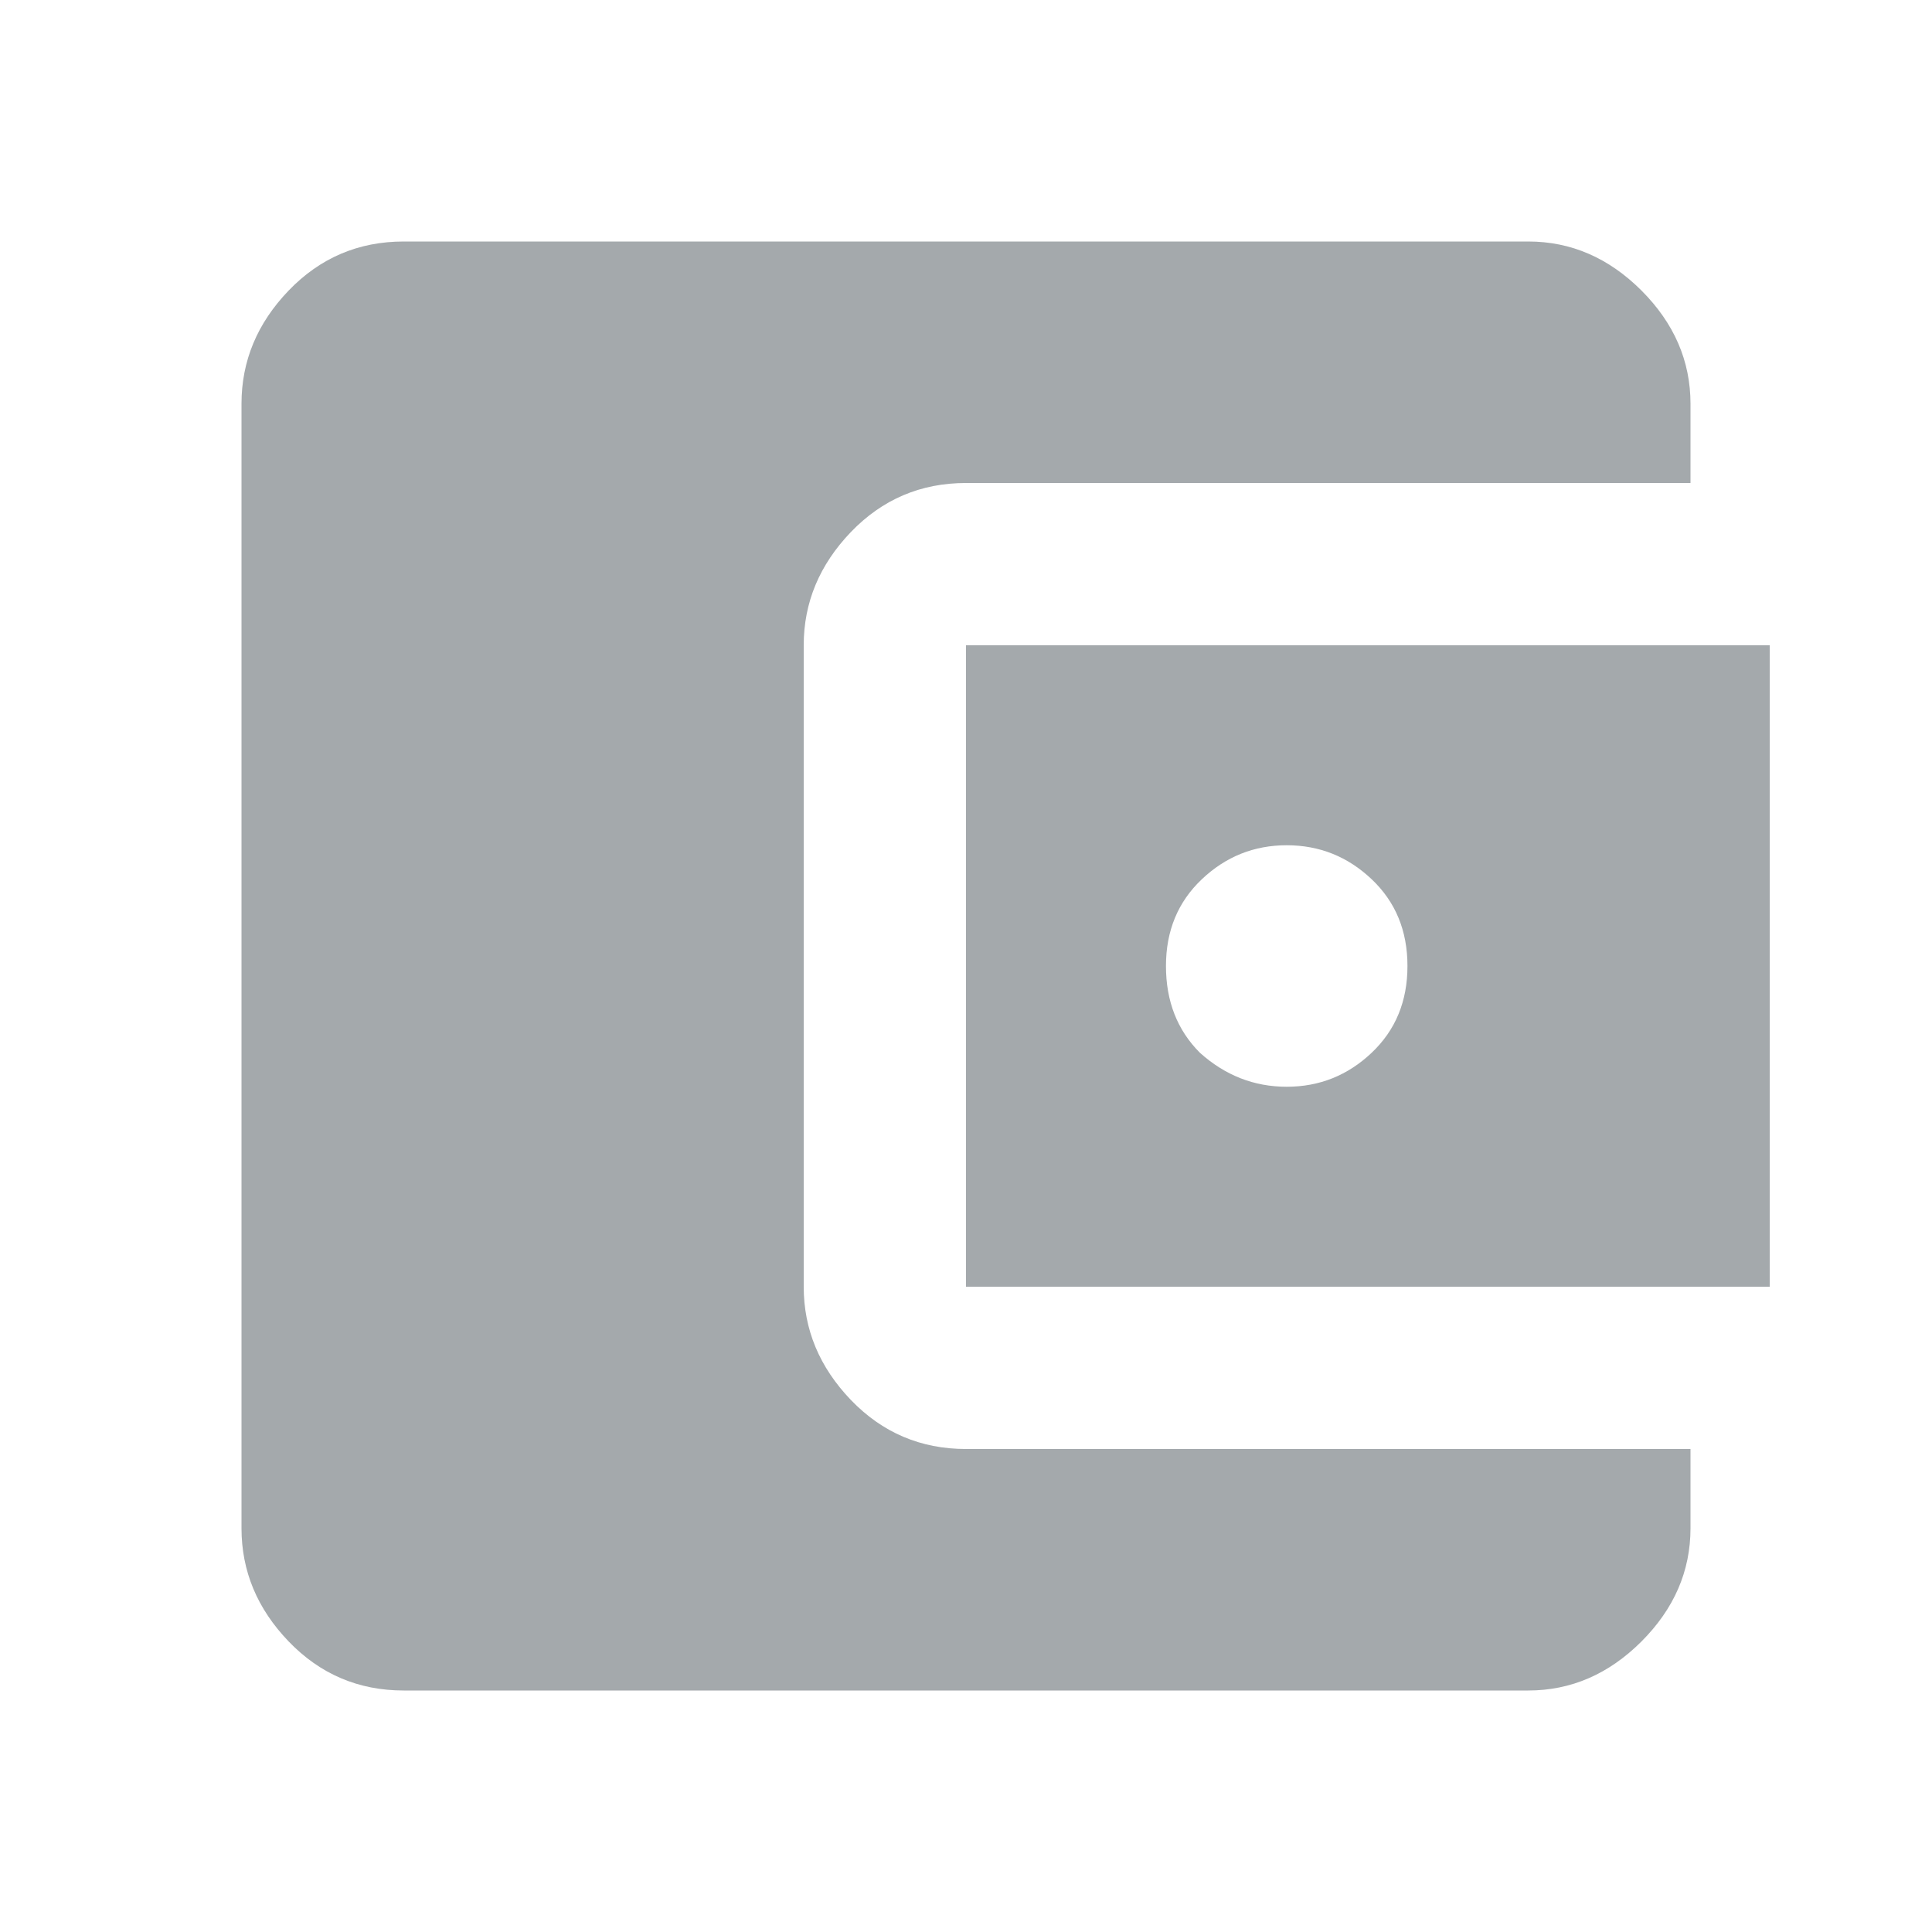 <?xml version="1.0" encoding="UTF-8"?>
<svg width="24px" height="24px" viewBox="0 0 24 24" version="1.1" xmlns="http://www.w3.org/2000/svg" xmlns:xlink="http://www.w3.org/1999/xlink">
    <!-- Generator: Sketch 47 (45396) - http://www.bohemiancoding.com/sketch -->
    <title>Icon/Wallet</title>
    <desc>Created with Sketch.</desc>
    <defs></defs>
    <g id="Page-1" stroke="none" stroke-width="1" fill="none" fill-rule="evenodd">
        <g id="Guideline" transform="translate(-1092, -1760)" fill="#0A1620" fill-opacity="0.37">
            <g id="Icons" transform="translate(0, 1648)">
                <g id="Content" transform="translate(652, 112)">
                    <g id="Icon/Wallet" transform="translate(440, 0)">
                        <path d="M14.906,13.078 C15.219,13.359 15.578,13.5 15.984,13.5 C16.391,13.5 16.742,13.359 17.039,13.078 C17.336,12.797 17.484,12.438 17.484,12 C17.484,11.562 17.336,11.203 17.039,10.922 C16.742,10.641 16.391,10.5 15.984,10.5 C15.578,10.5 15.227,10.641 14.93,10.922 C14.633,11.203 14.484,11.562 14.484,12 C14.484,12.438 14.625,12.797 14.906,13.078 Z M12,15.984 L12,8.016 L21.984,8.016 L21.984,15.984 L12,15.984 Z M21,18 L21,18.984 C21,19.516 20.797,19.984 20.391,20.391 C19.984,20.797 19.516,21 18.984,21 L5.016,21 C4.453,21 3.977,20.797 3.586,20.391 C3.195,19.984 3,19.516 3,18.984 L3,5.016 C3,4.484 3.195,4.016 3.586,3.609 C3.977,3.203 4.453,3 5.016,3 L18.984,3 C19.516,3 19.984,3.203 20.391,3.609 C20.797,4.016 21,4.484 21,5.016 L21,6 L12,6 C11.437,6 10.961,6.203 10.57,6.609 C10.18,7.016 9.984,7.484 9.984,8.016 L9.984,15.984 C9.984,16.516 10.18,16.984 10.57,17.391 C10.961,17.797 11.437,18 12,18 L21,18 Z" id=""></path>
                    </g>
                </g>
            </g>
        </g>
    </g>
</svg>